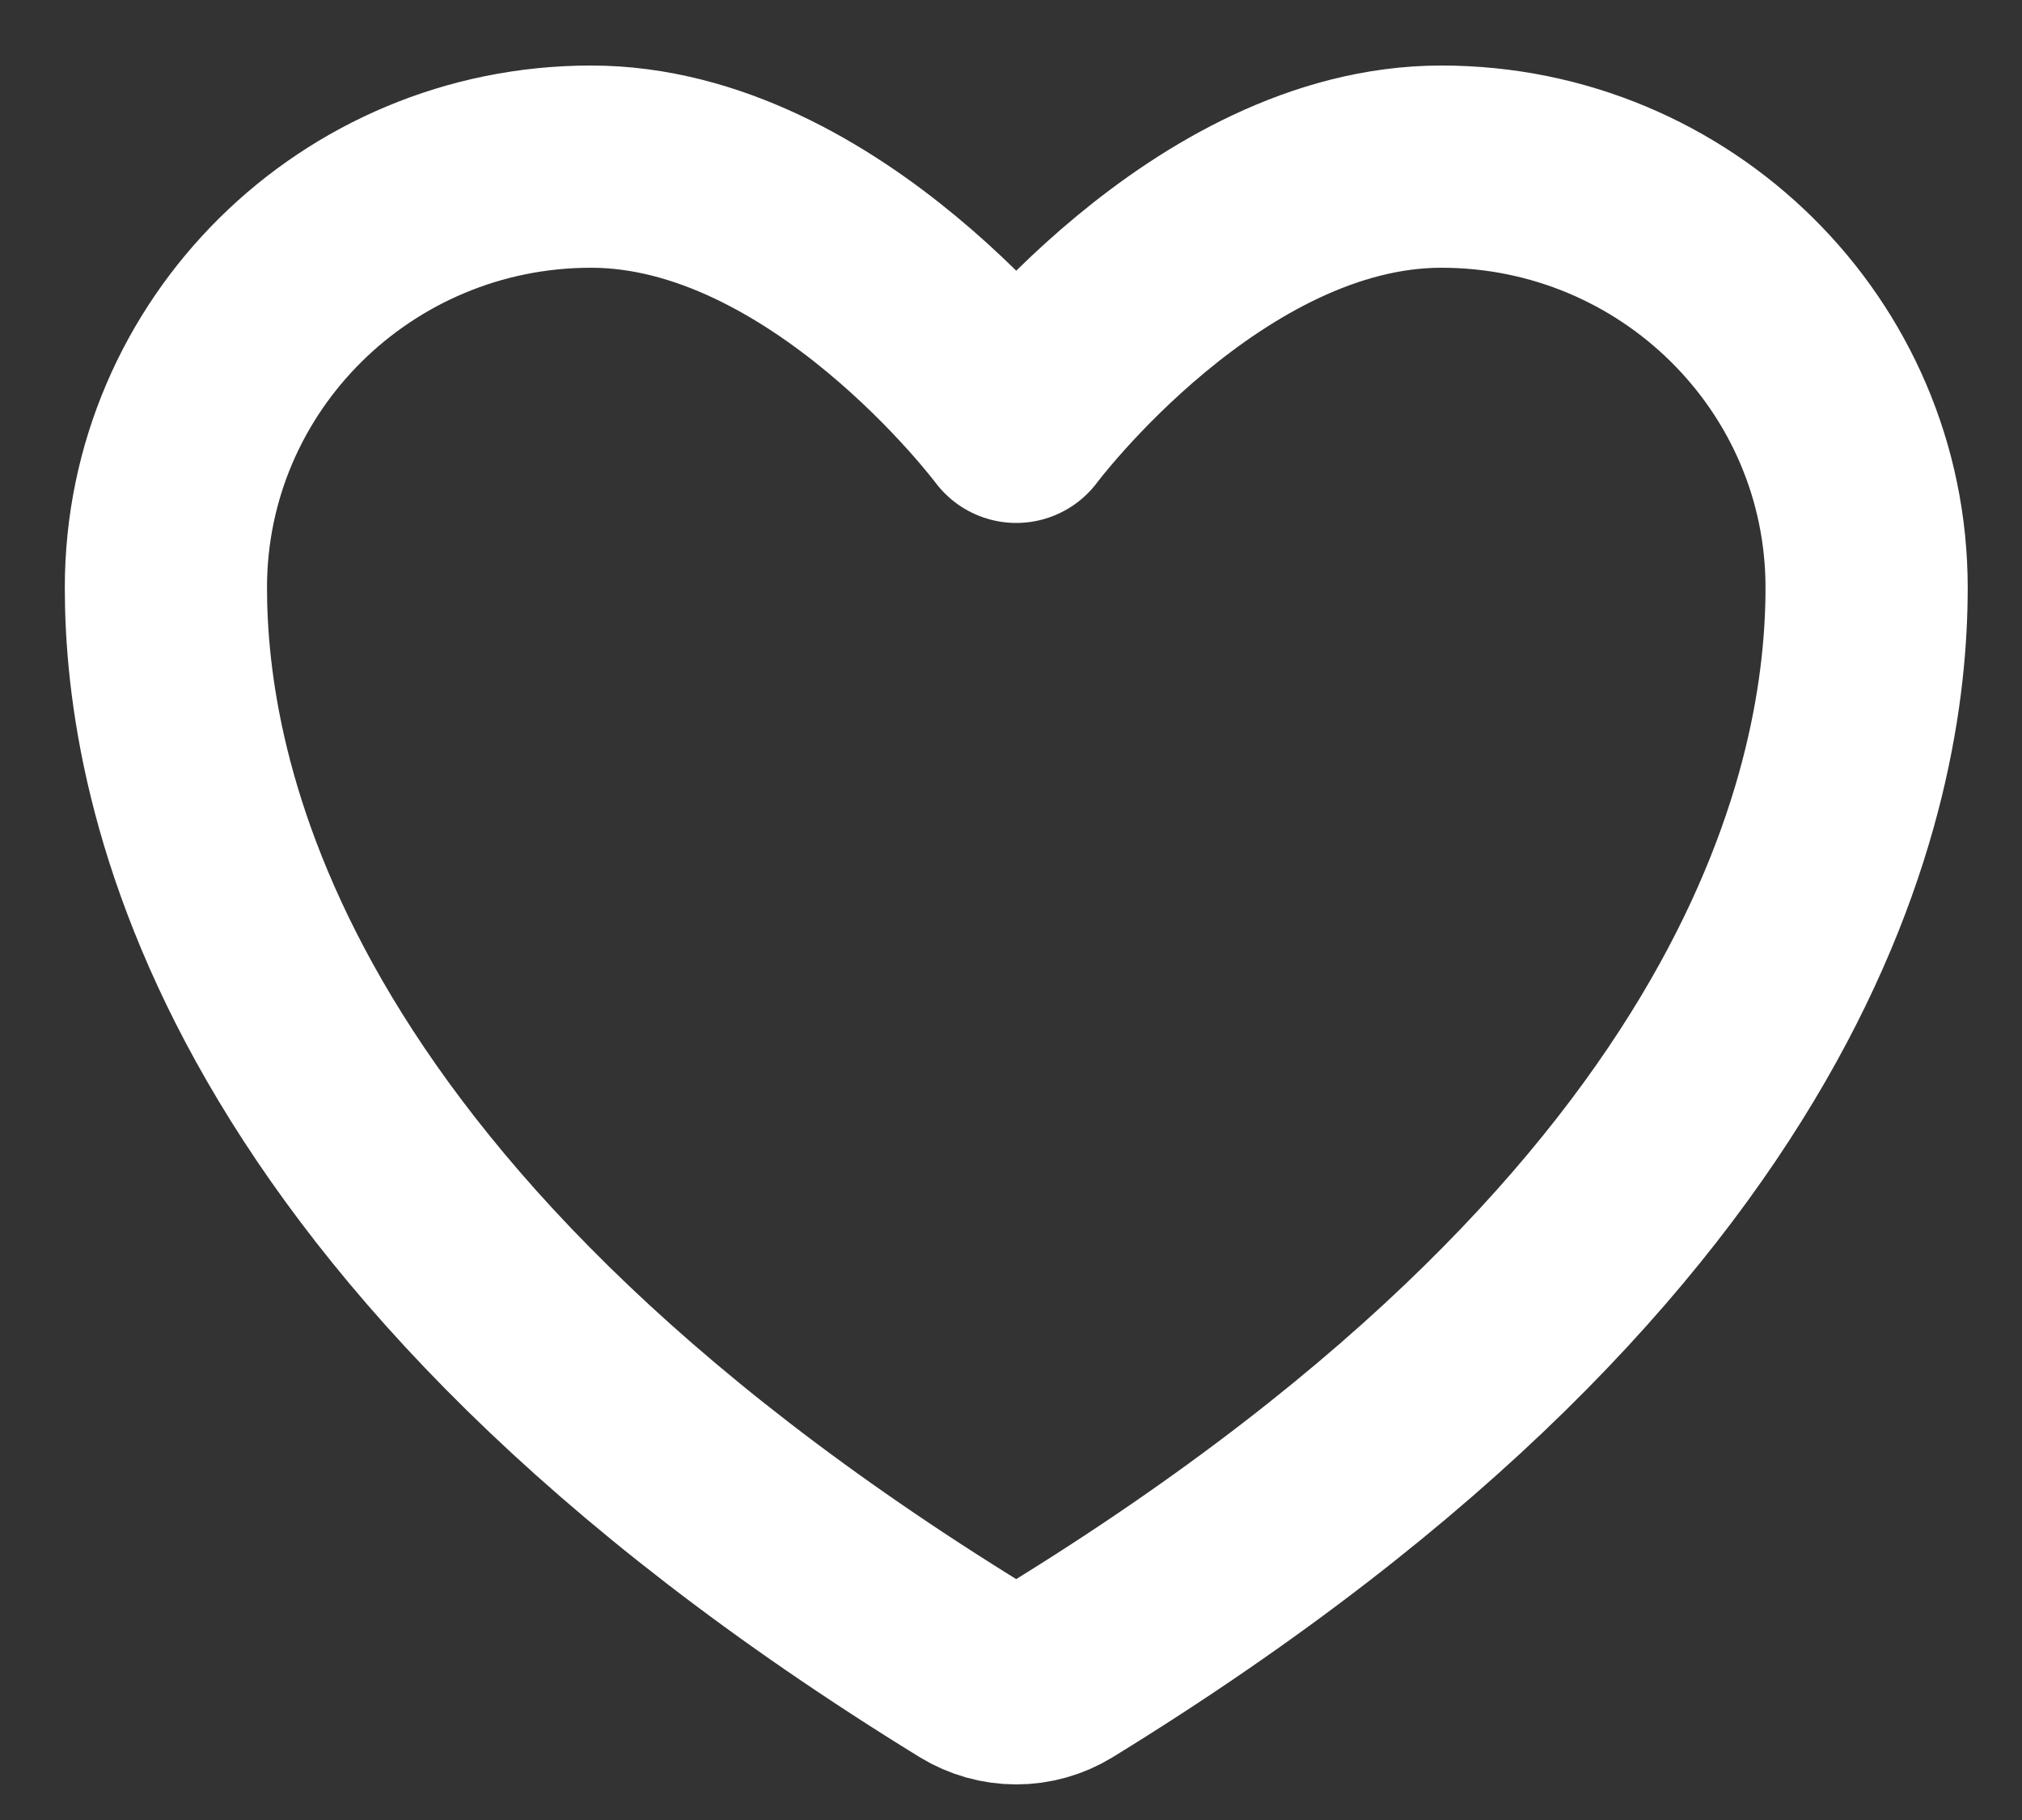 <svg width="20" height="18" viewBox="0 0 20 18" fill="none" xmlns="http://www.w3.org/2000/svg">
<rect x="0" y="0" width="20" height="18" fill="#333333" stroke="none"/>
<path d="M5.846 1.648C3.524 1.648 1.641 3.512 1.641 5.812C1.641 7.668 2.377 12.074 9.621 16.527C9.751 16.606 9.9 16.648 10.052 16.648C10.204 16.648 10.353 16.606 10.482 16.527C17.727 12.074 18.463 7.668 18.463 5.812C18.463 3.512 16.58 1.648 14.257 1.648C11.935 1.648 10.052 4.172 10.052 4.172C10.052 4.172 8.168 1.648 5.846 1.648Z" stroke="white" stroke-width="2" stroke-linecap="round" stroke-linejoin="round"/>
</svg>
